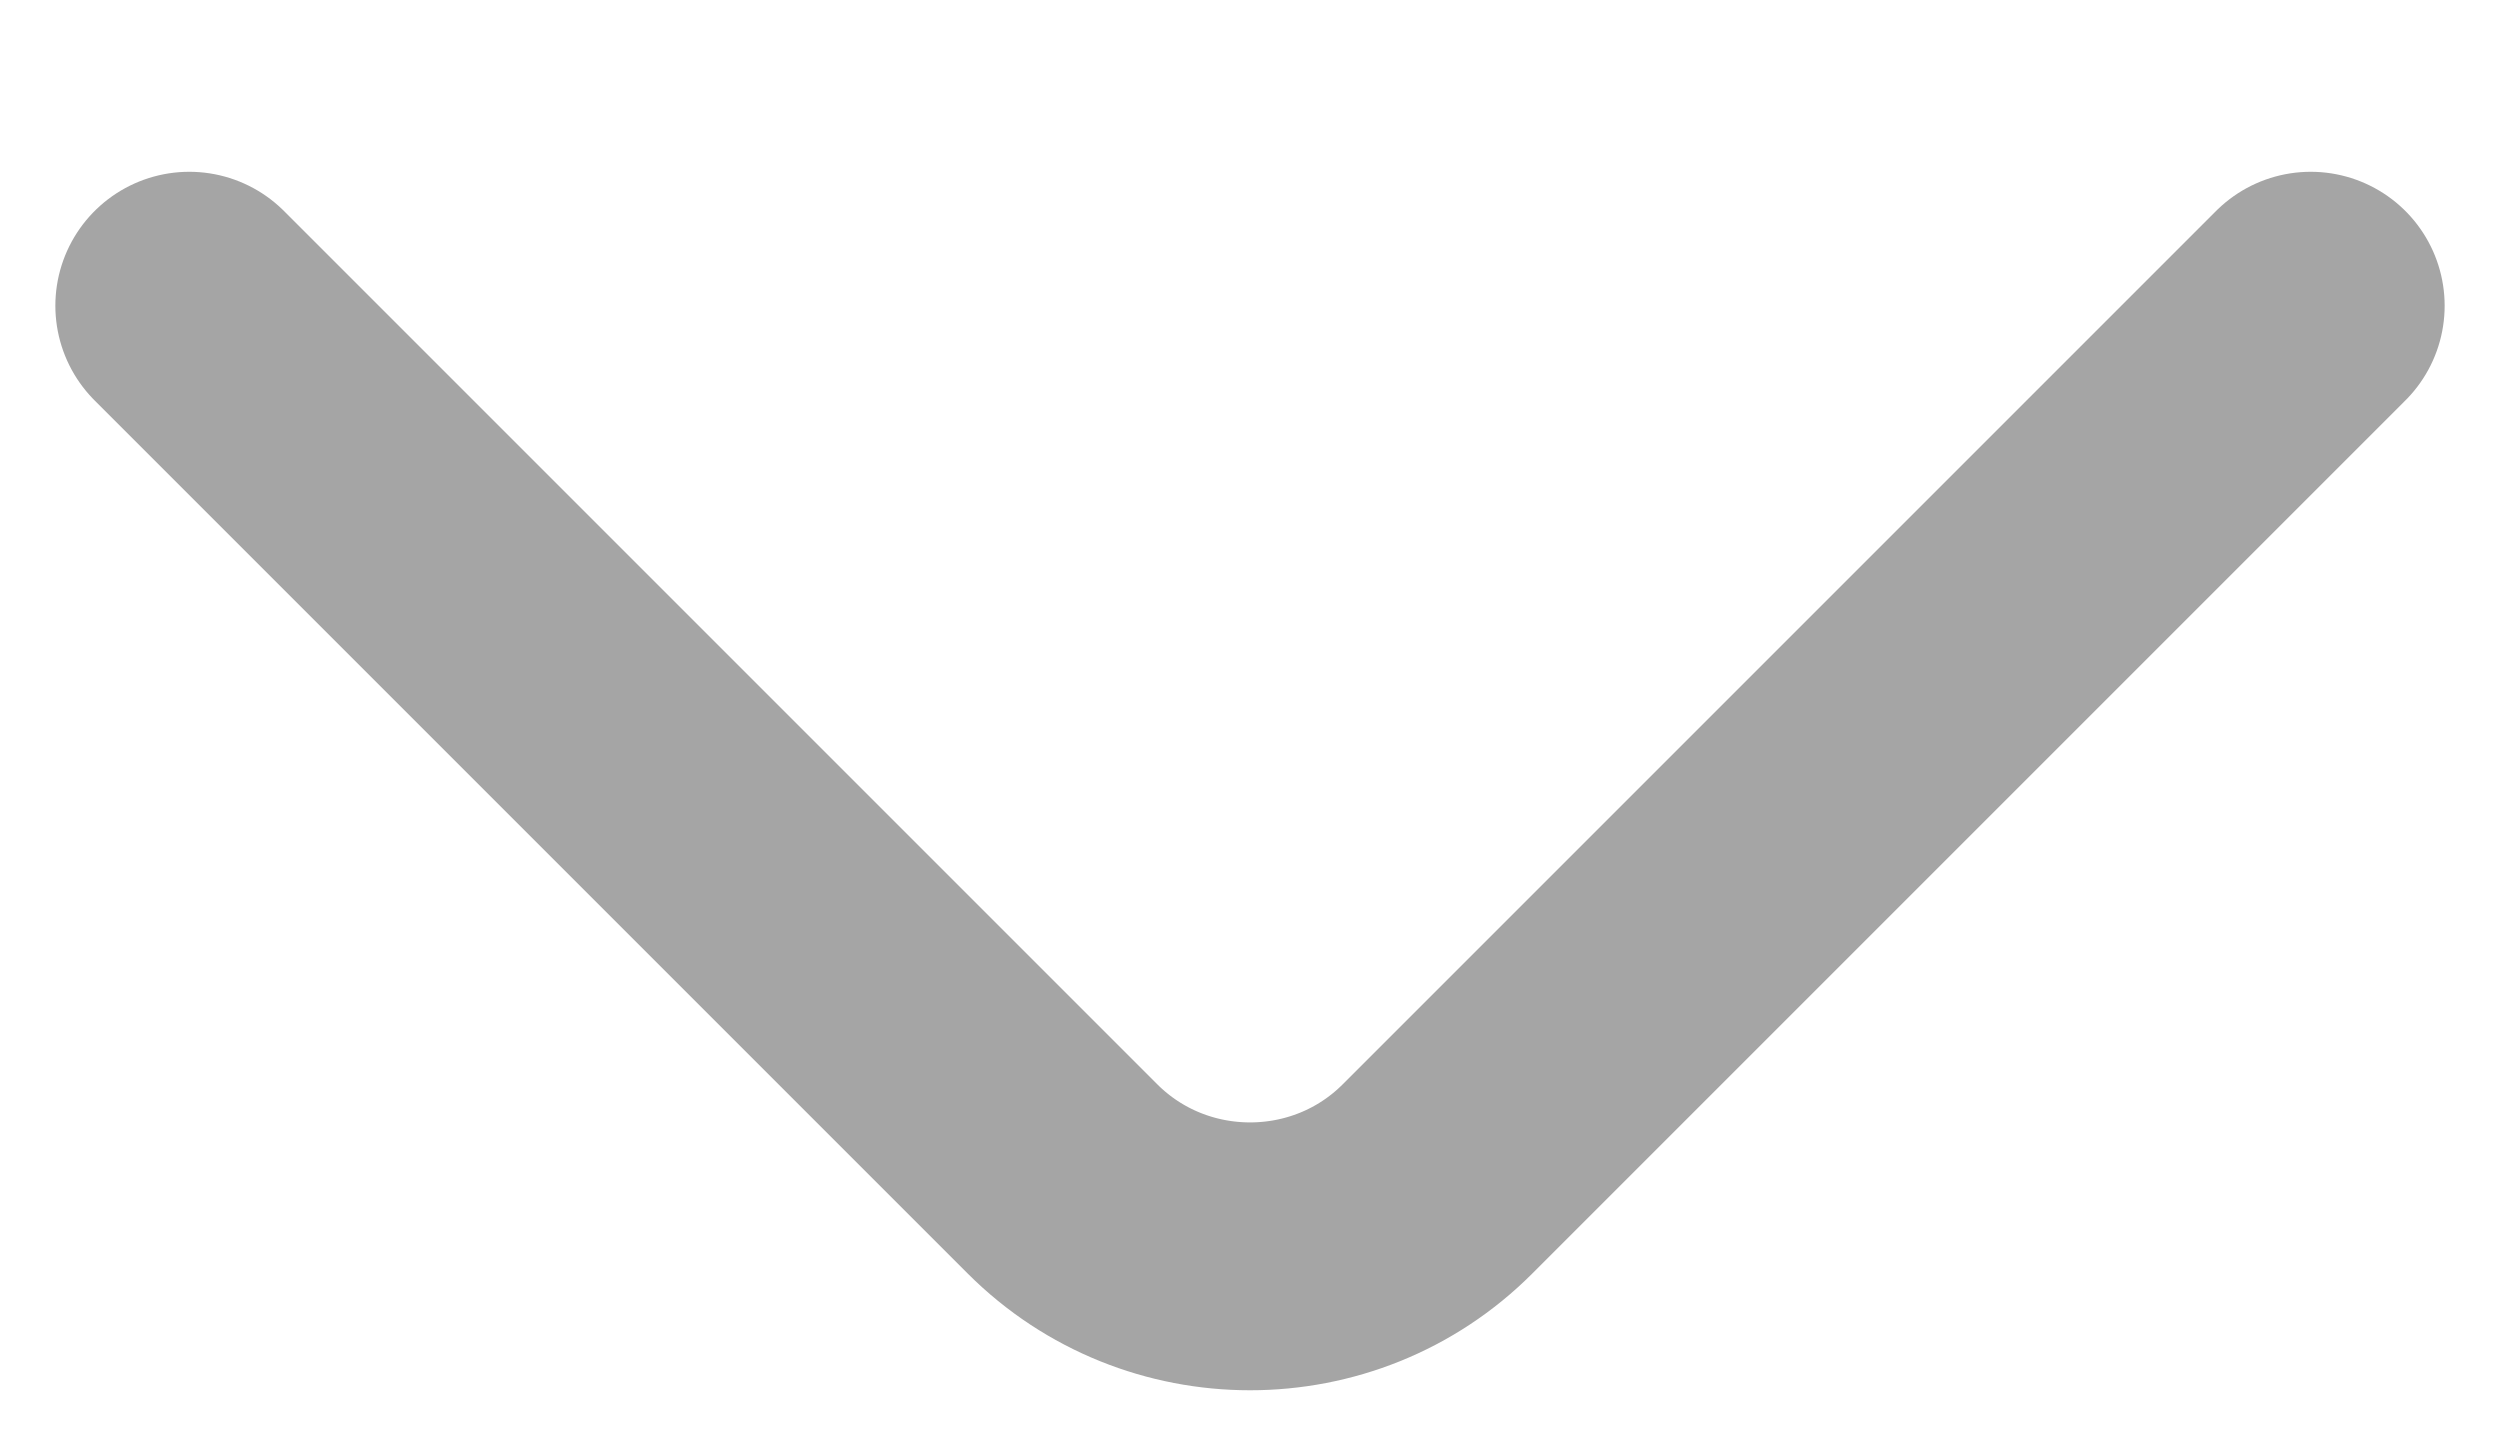 <svg width="14" height="8" viewBox="0 0 14 8" fill="none" xmlns="http://www.w3.org/2000/svg">
<path d="M12.94 1.712L8.05 6.602C7.473 7.18 6.528 7.18 5.95 6.602L1.06 1.712" stroke="#A5A5A5" stroke-width="1.5" stroke-miterlimit="10" stroke-linecap="round" stroke-linejoin="round"/>
</svg>
